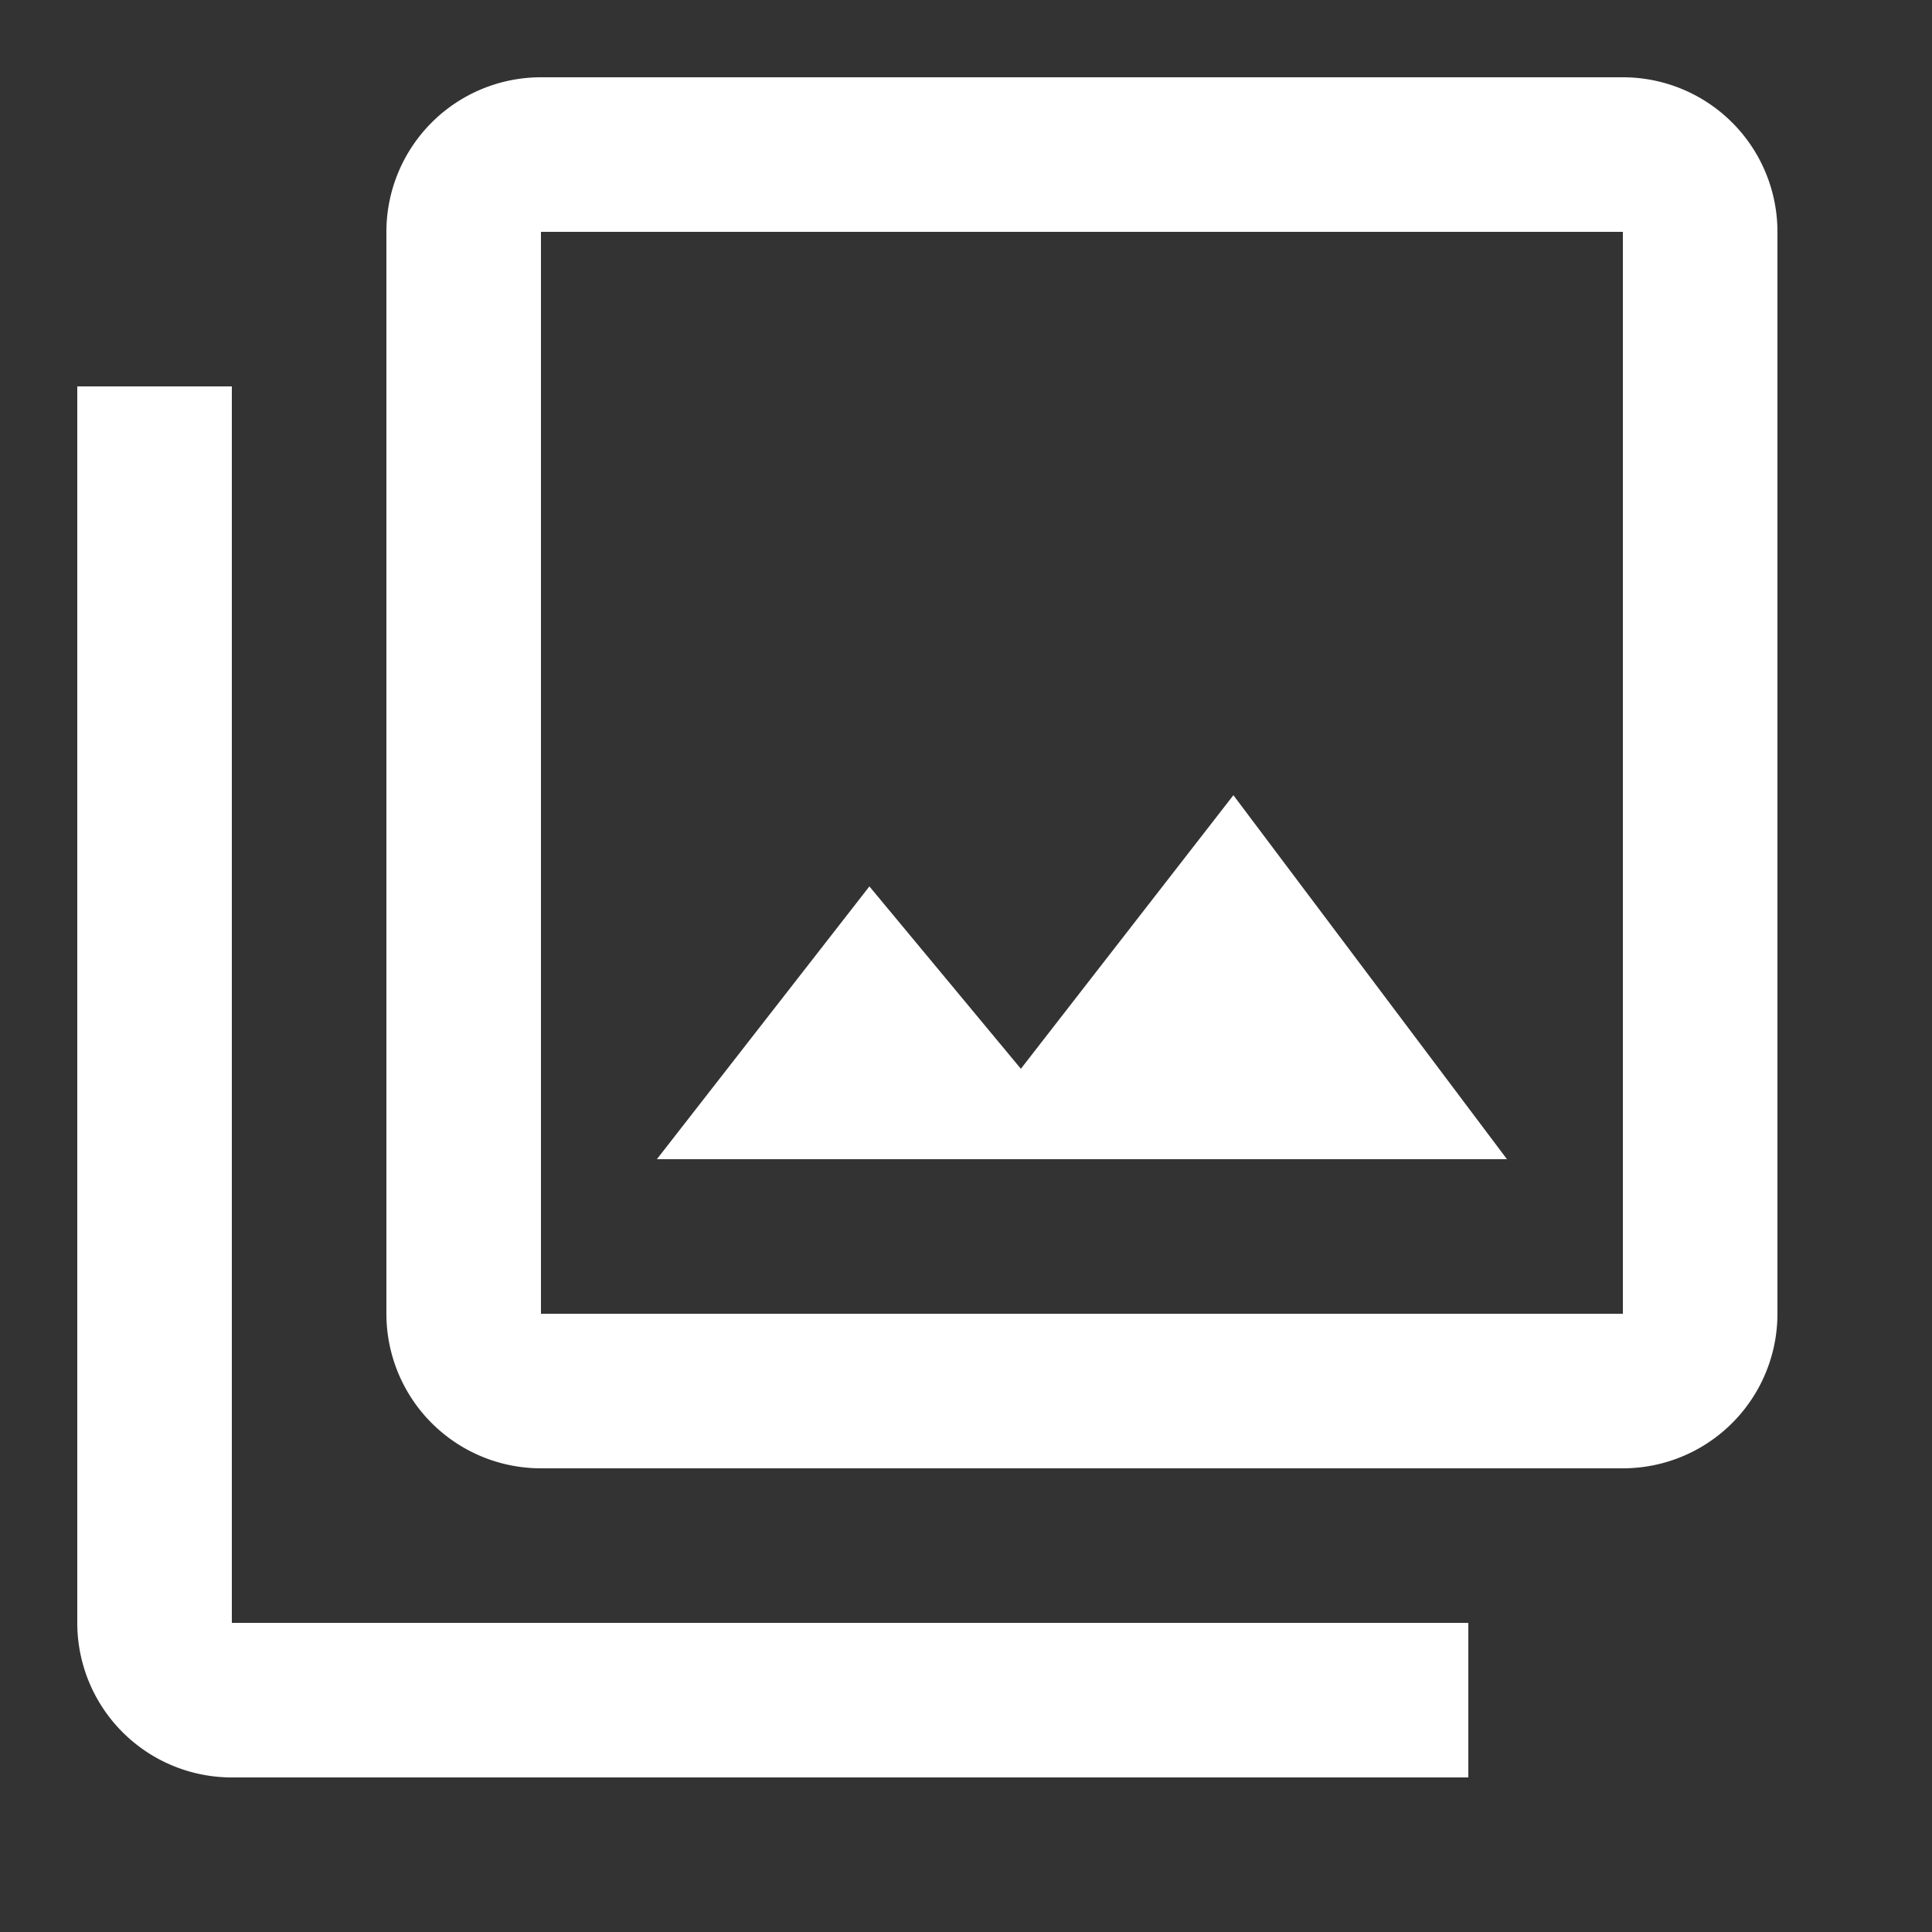<svg xmlns="http://www.w3.org/2000/svg" width="25" height="25" viewBox="0 0 25 25" fill="white"><rect x="0" y="0" width="25" height="25" fill="#333333" stroke="none"/><path d="M21,17H7V3H21M21,1H7A2,2 0 0,0 5,3V17A2,2 0 0,0 7,19H21A2,2 0 0,0 23,17V3A2,2 0 0,0 21,1M3,5H1V21A2,2 0 0,0 3,23H19V21H3M15.96,10.29L13.21,13.83L11.25,11.47L8.5,15H19.5L15.96,10.29Z" /></svg>
